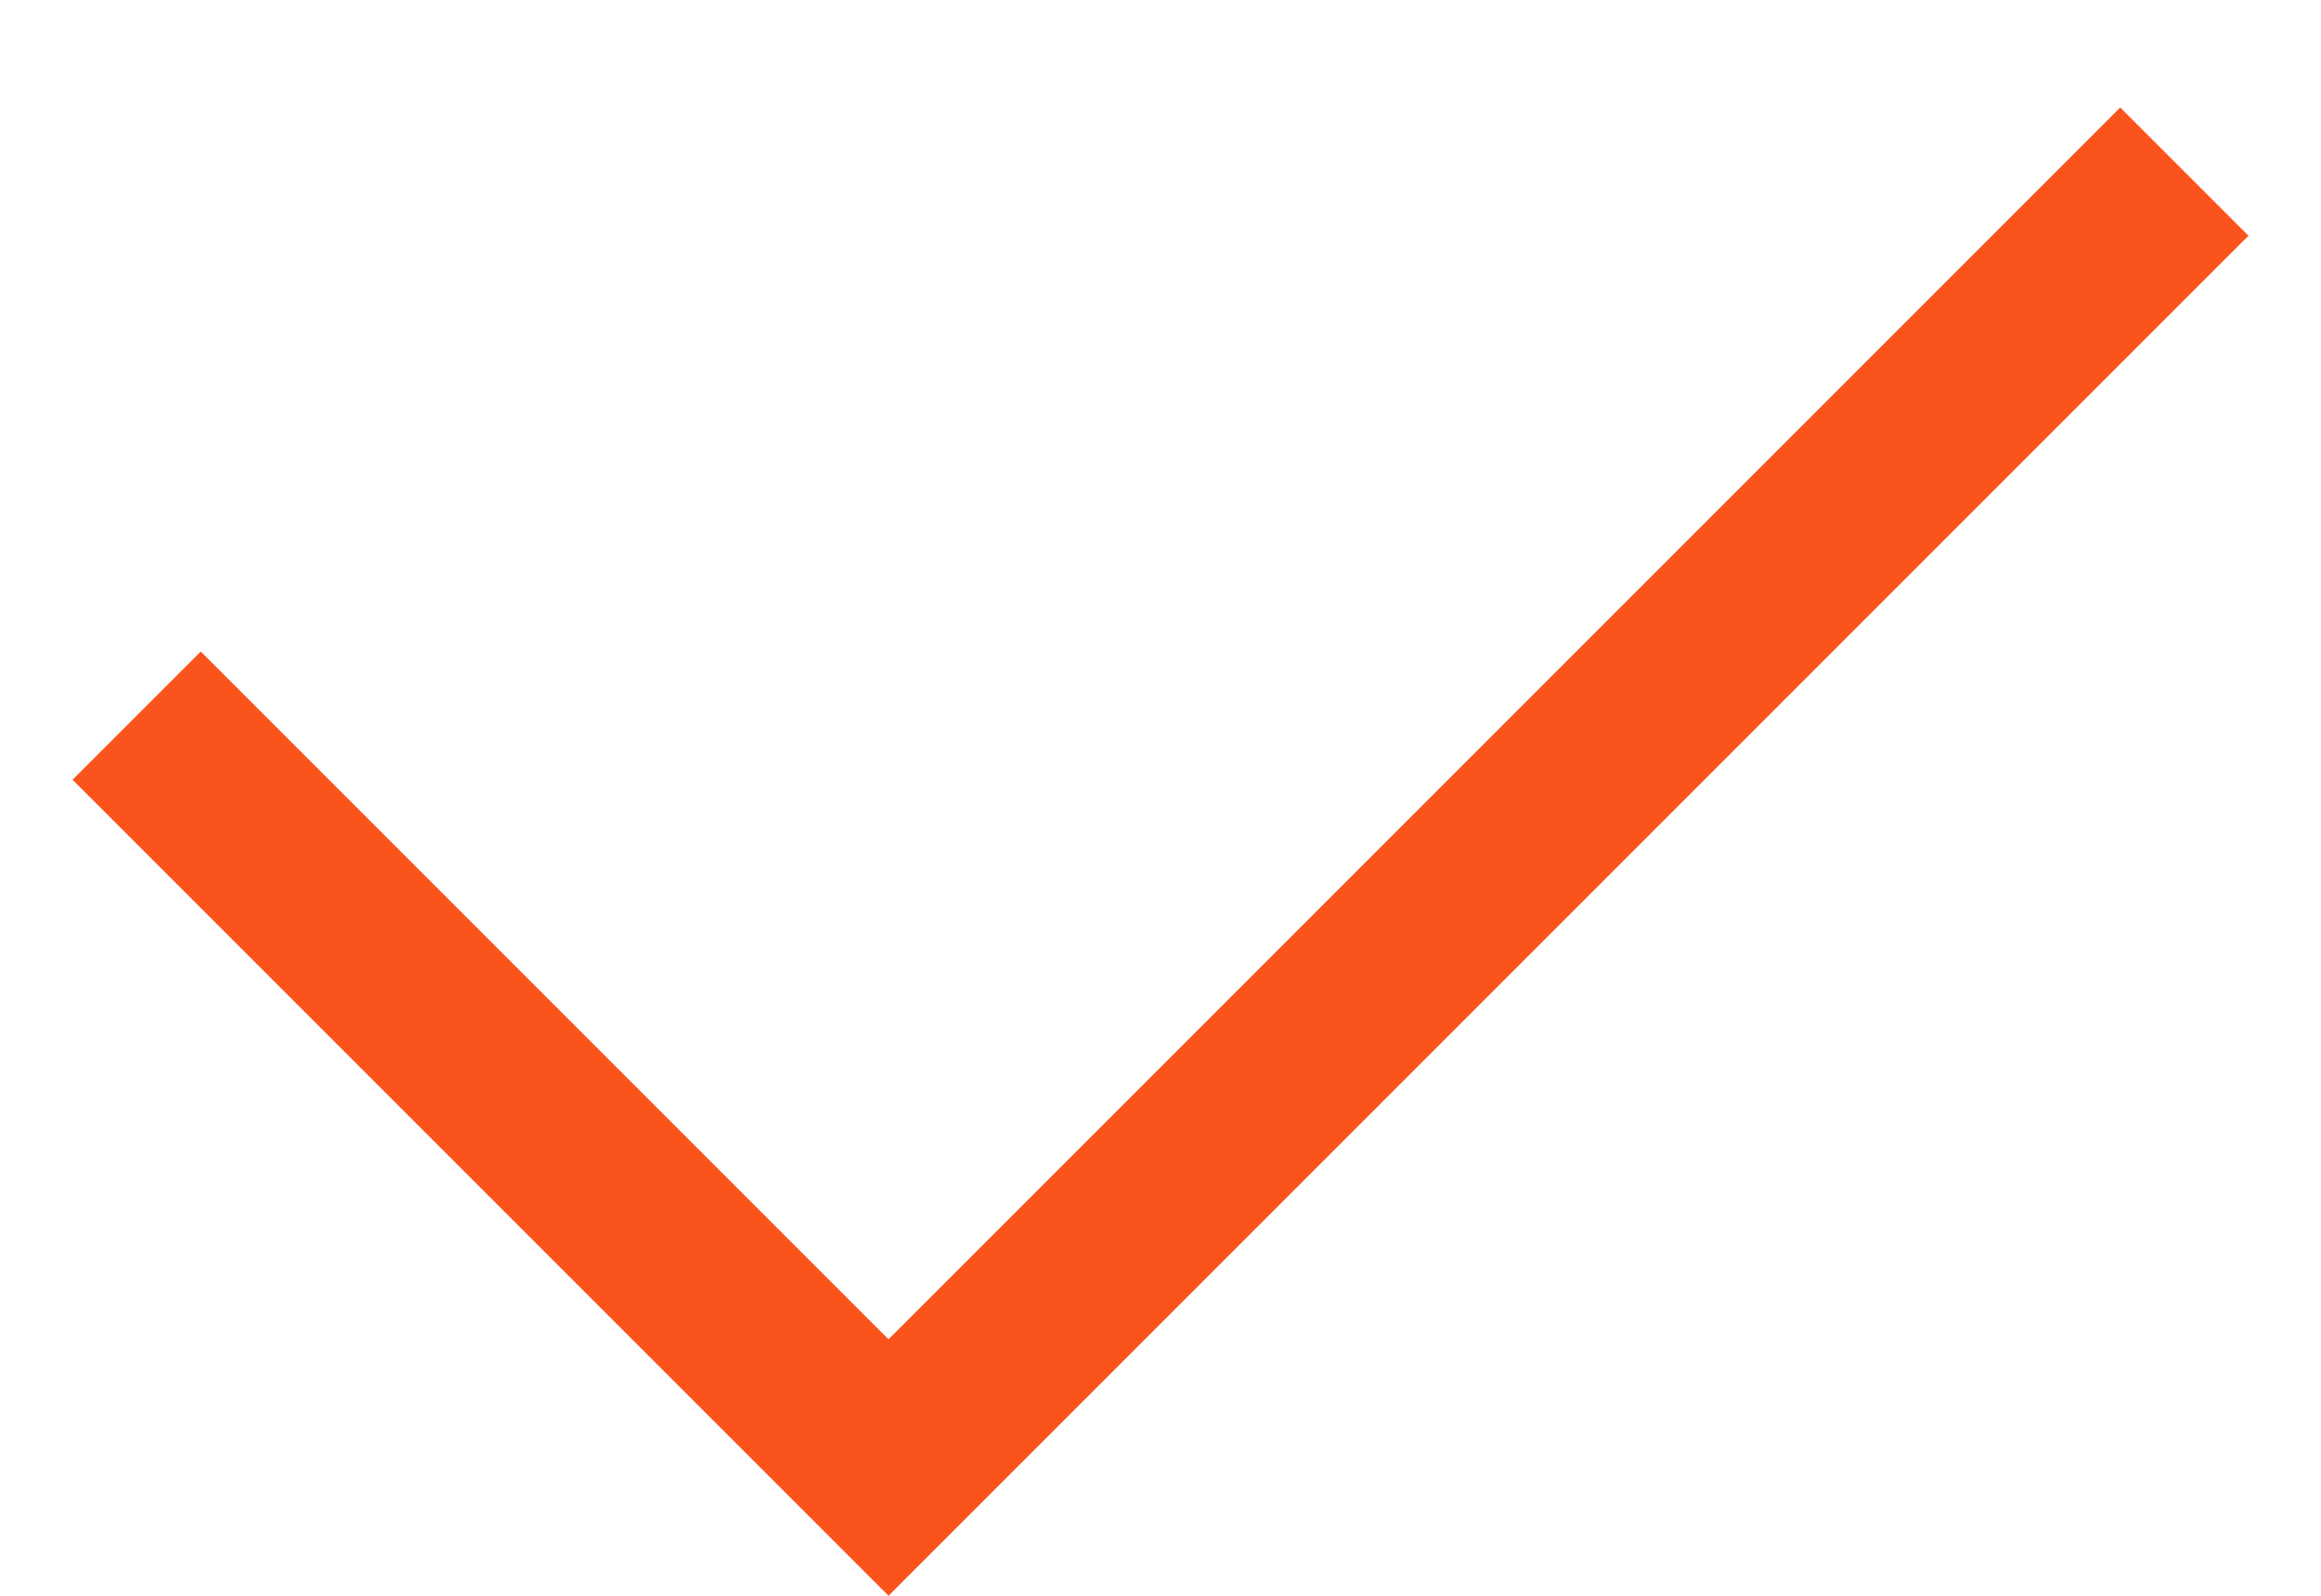 <svg width="16" height="11" viewBox="0 0 16 11" fill="none" xmlns="http://www.w3.org/2000/svg">
<path d="M6.125 11L0.5 5.375L1.384 4.491L6.125 9.232L14.616 0.741L15.5 1.625L6.125 11Z" fill="#FA541C"/>
</svg>
